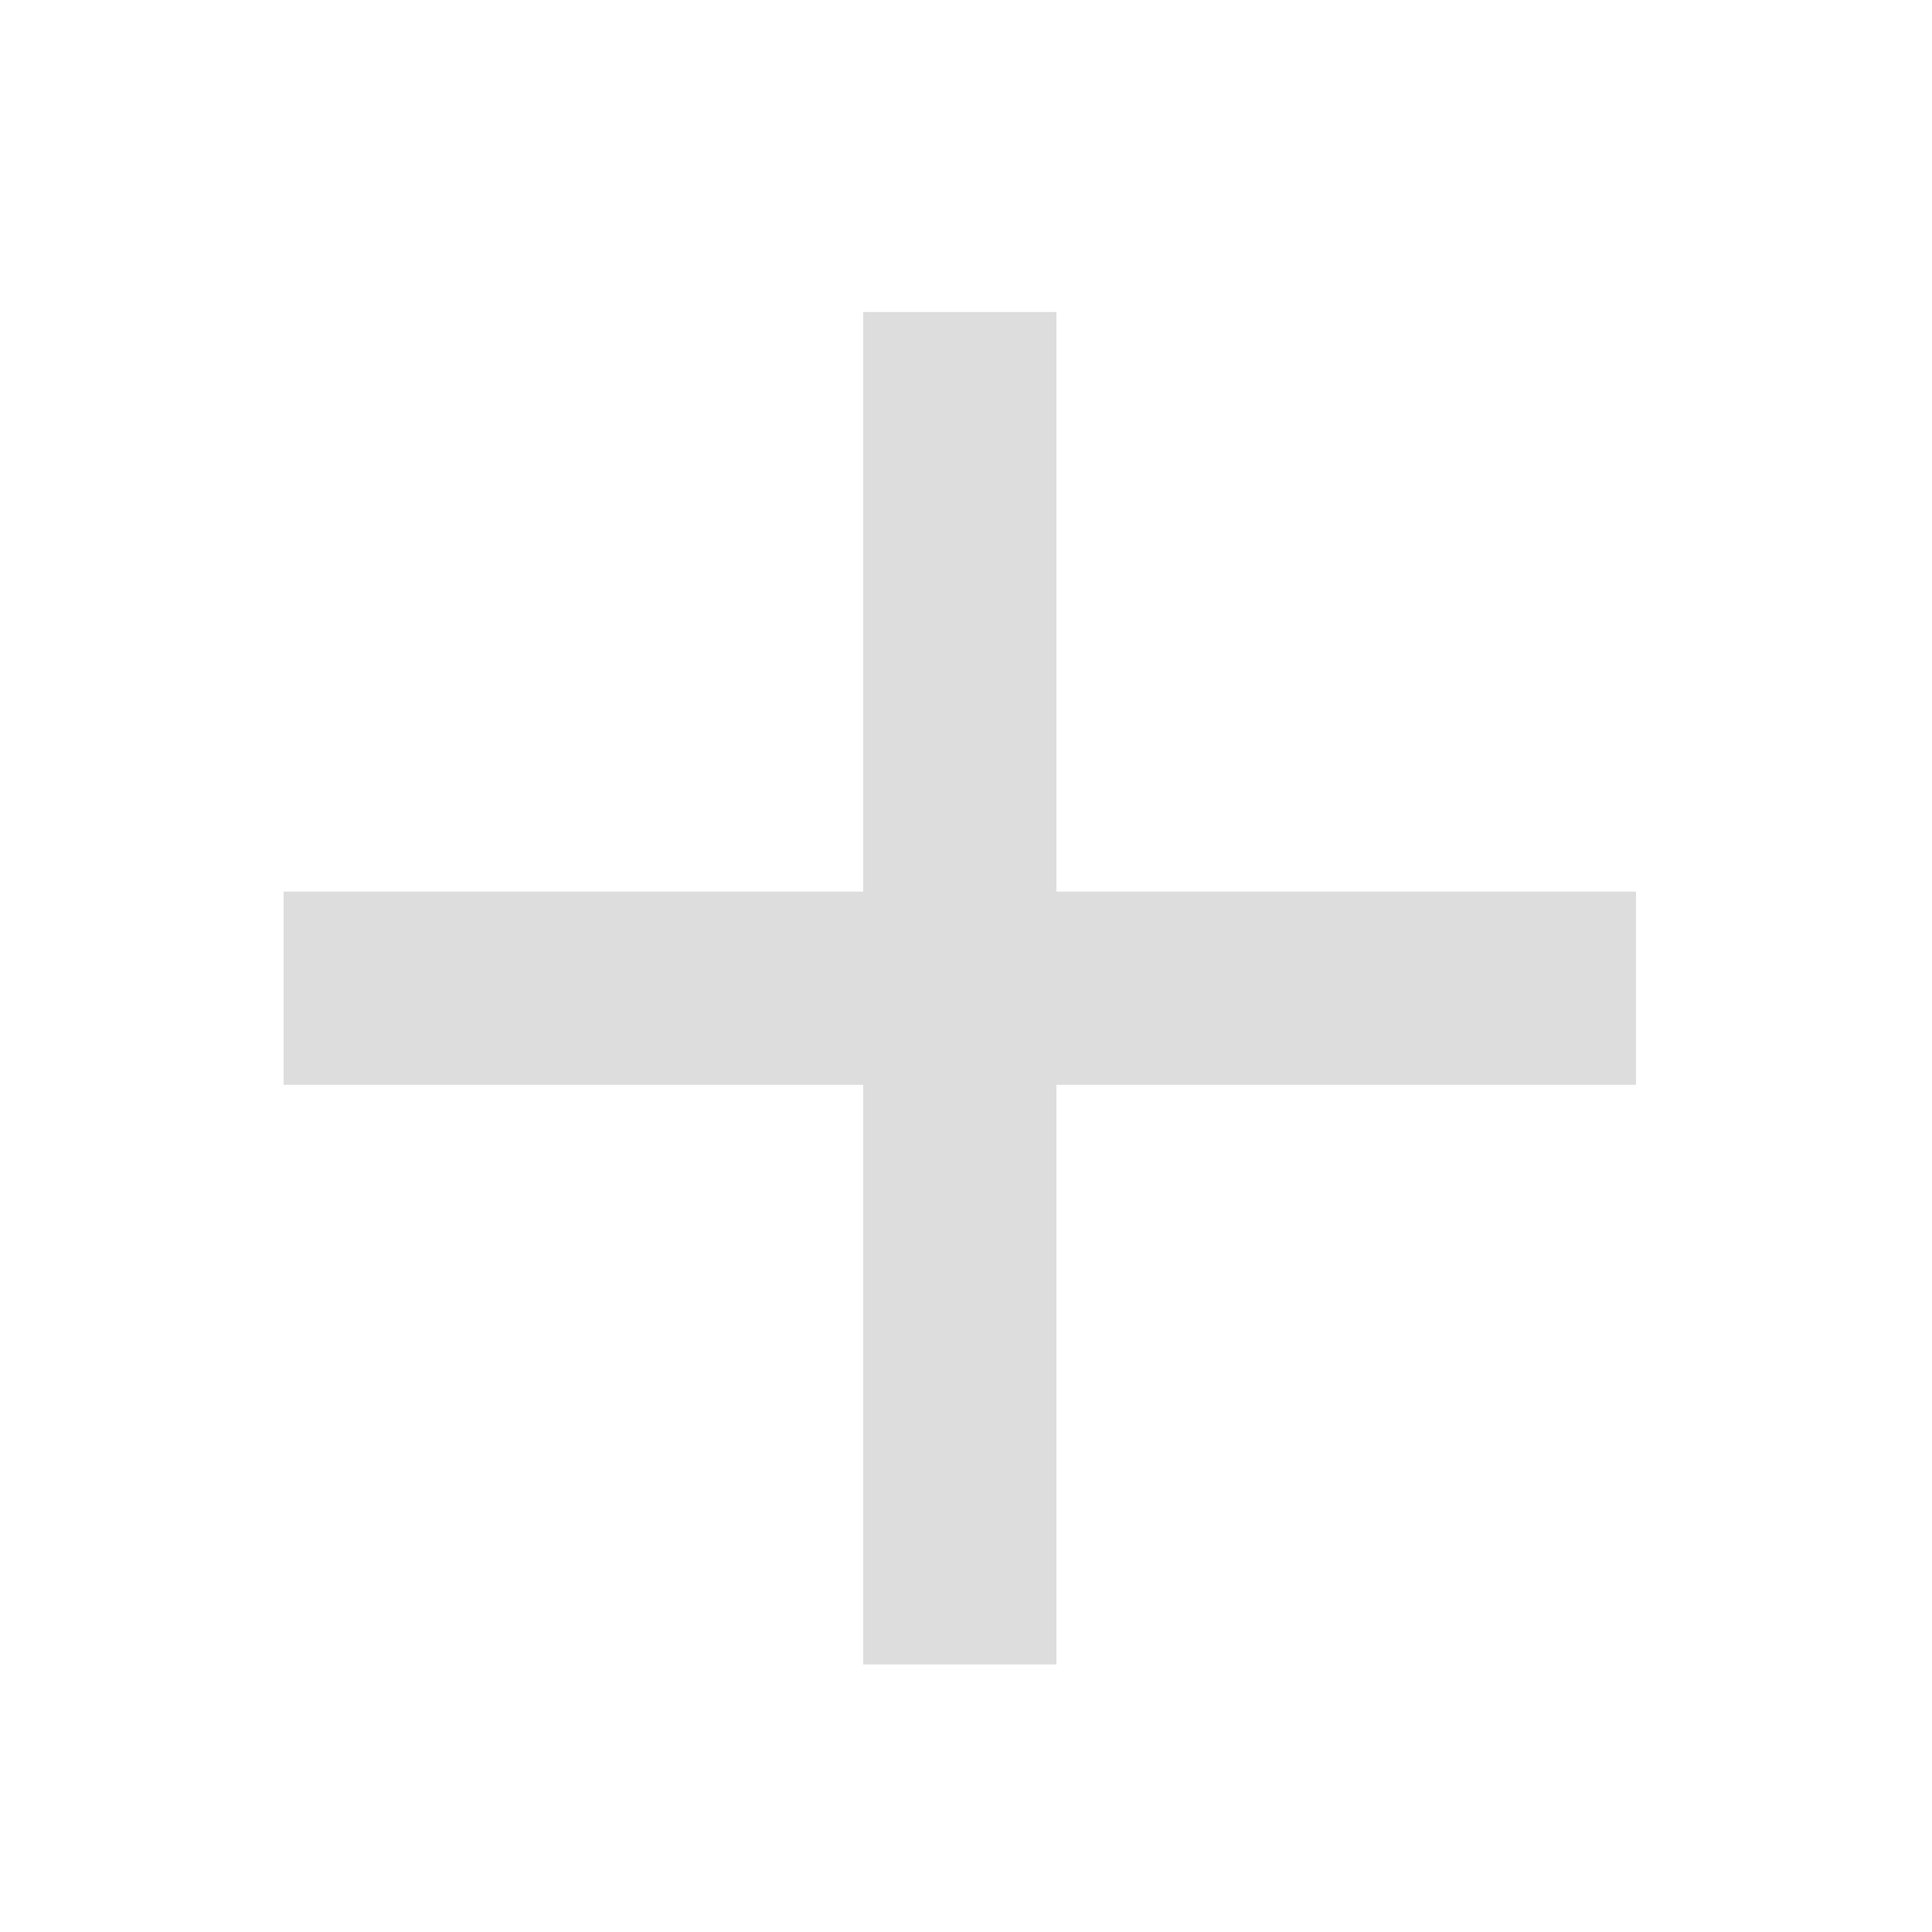 <svg width="10" height="10" xmlns="http://www.w3.org/2000/svg">
 <g>
  <title>background</title>
  <rect x="-1" y="-1" width="12" height="12" id="canvas_background" fill="none"/>
 </g>

 <g>
  <title>Layer 1</title>
  <path fill-rule="evenodd" d="m5.468,1.615l-1,0l0,3l-3,0l0,1l3,0l0,3l1,0l0,-3l3,0l0,-1l-3,0l0,-3z" id="svg_1" fill="#DDDDDD"/>
 </g>
</svg>